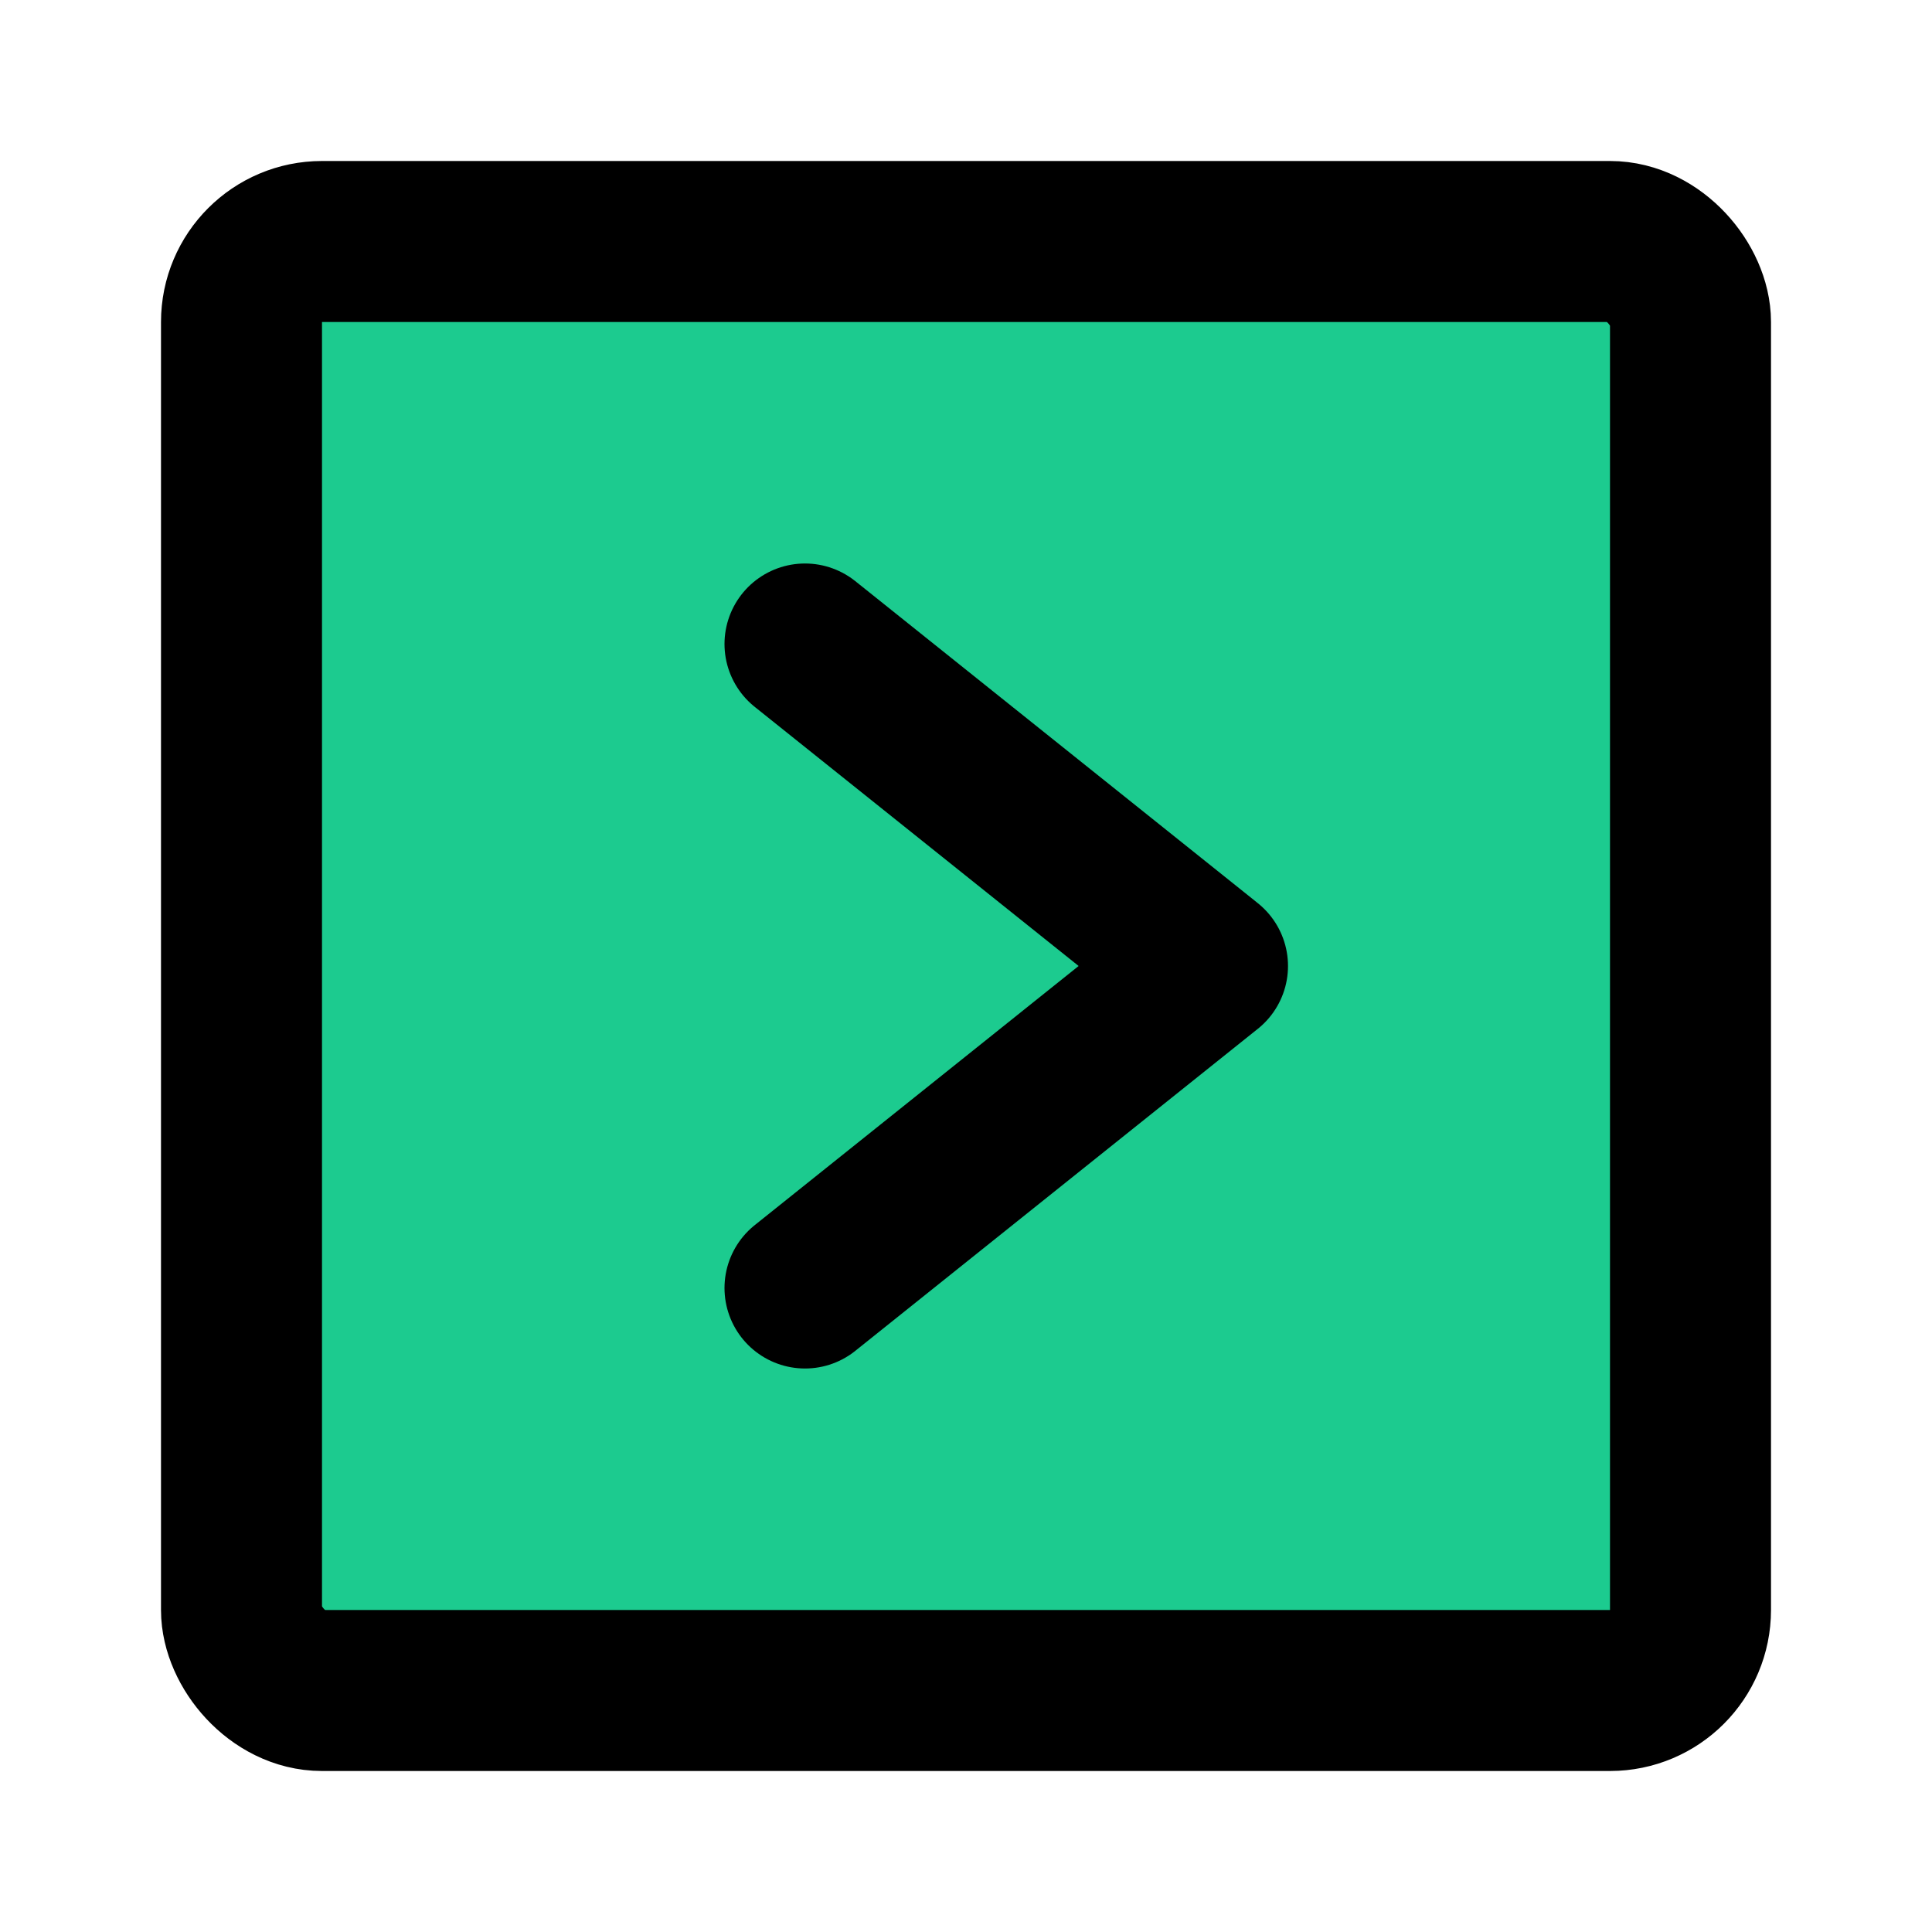 <!DOCTYPE svg PUBLIC "-//W3C//DTD SVG 1.1//EN" "http://www.w3.org/Graphics/SVG/1.1/DTD/svg11.dtd">
<!-- Uploaded to: SVG Repo, www.svgrepo.com, Transformed by: SVG Repo Mixer Tools -->
<svg fill="#000000" width="800px" height="800px" viewBox="0 0 24 24" id="right-square" data-name="Flat Line" xmlns="http://www.w3.org/2000/svg" class="icon flat-line">
<g id="SVGRepo_bgCarrier" stroke-width="0"/>
<g id="SVGRepo_tracerCarrier" stroke-linecap="round" stroke-linejoin="round"/>
<g id="SVGRepo_iconCarrier">
<rect id="secondary" x="3" y="3" width="18" height="18" rx="1" style="fill: #1CCB8F; stroke-width: 2;"/>
<polyline id="primary" points="10 16 15 12 10 8" style="fill: none; stroke: #000000; stroke-linecap: round; stroke-linejoin: round; stroke-width: 2;"/>
<rect id="primary-2" data-name="primary" x="3" y="3" width="18" height="18" rx="1" transform="translate(24 24) rotate(180)" style="fill: none; stroke: #000000; stroke-linecap: round; stroke-linejoin: round; stroke-width: 2;"/>
</g>
</svg>